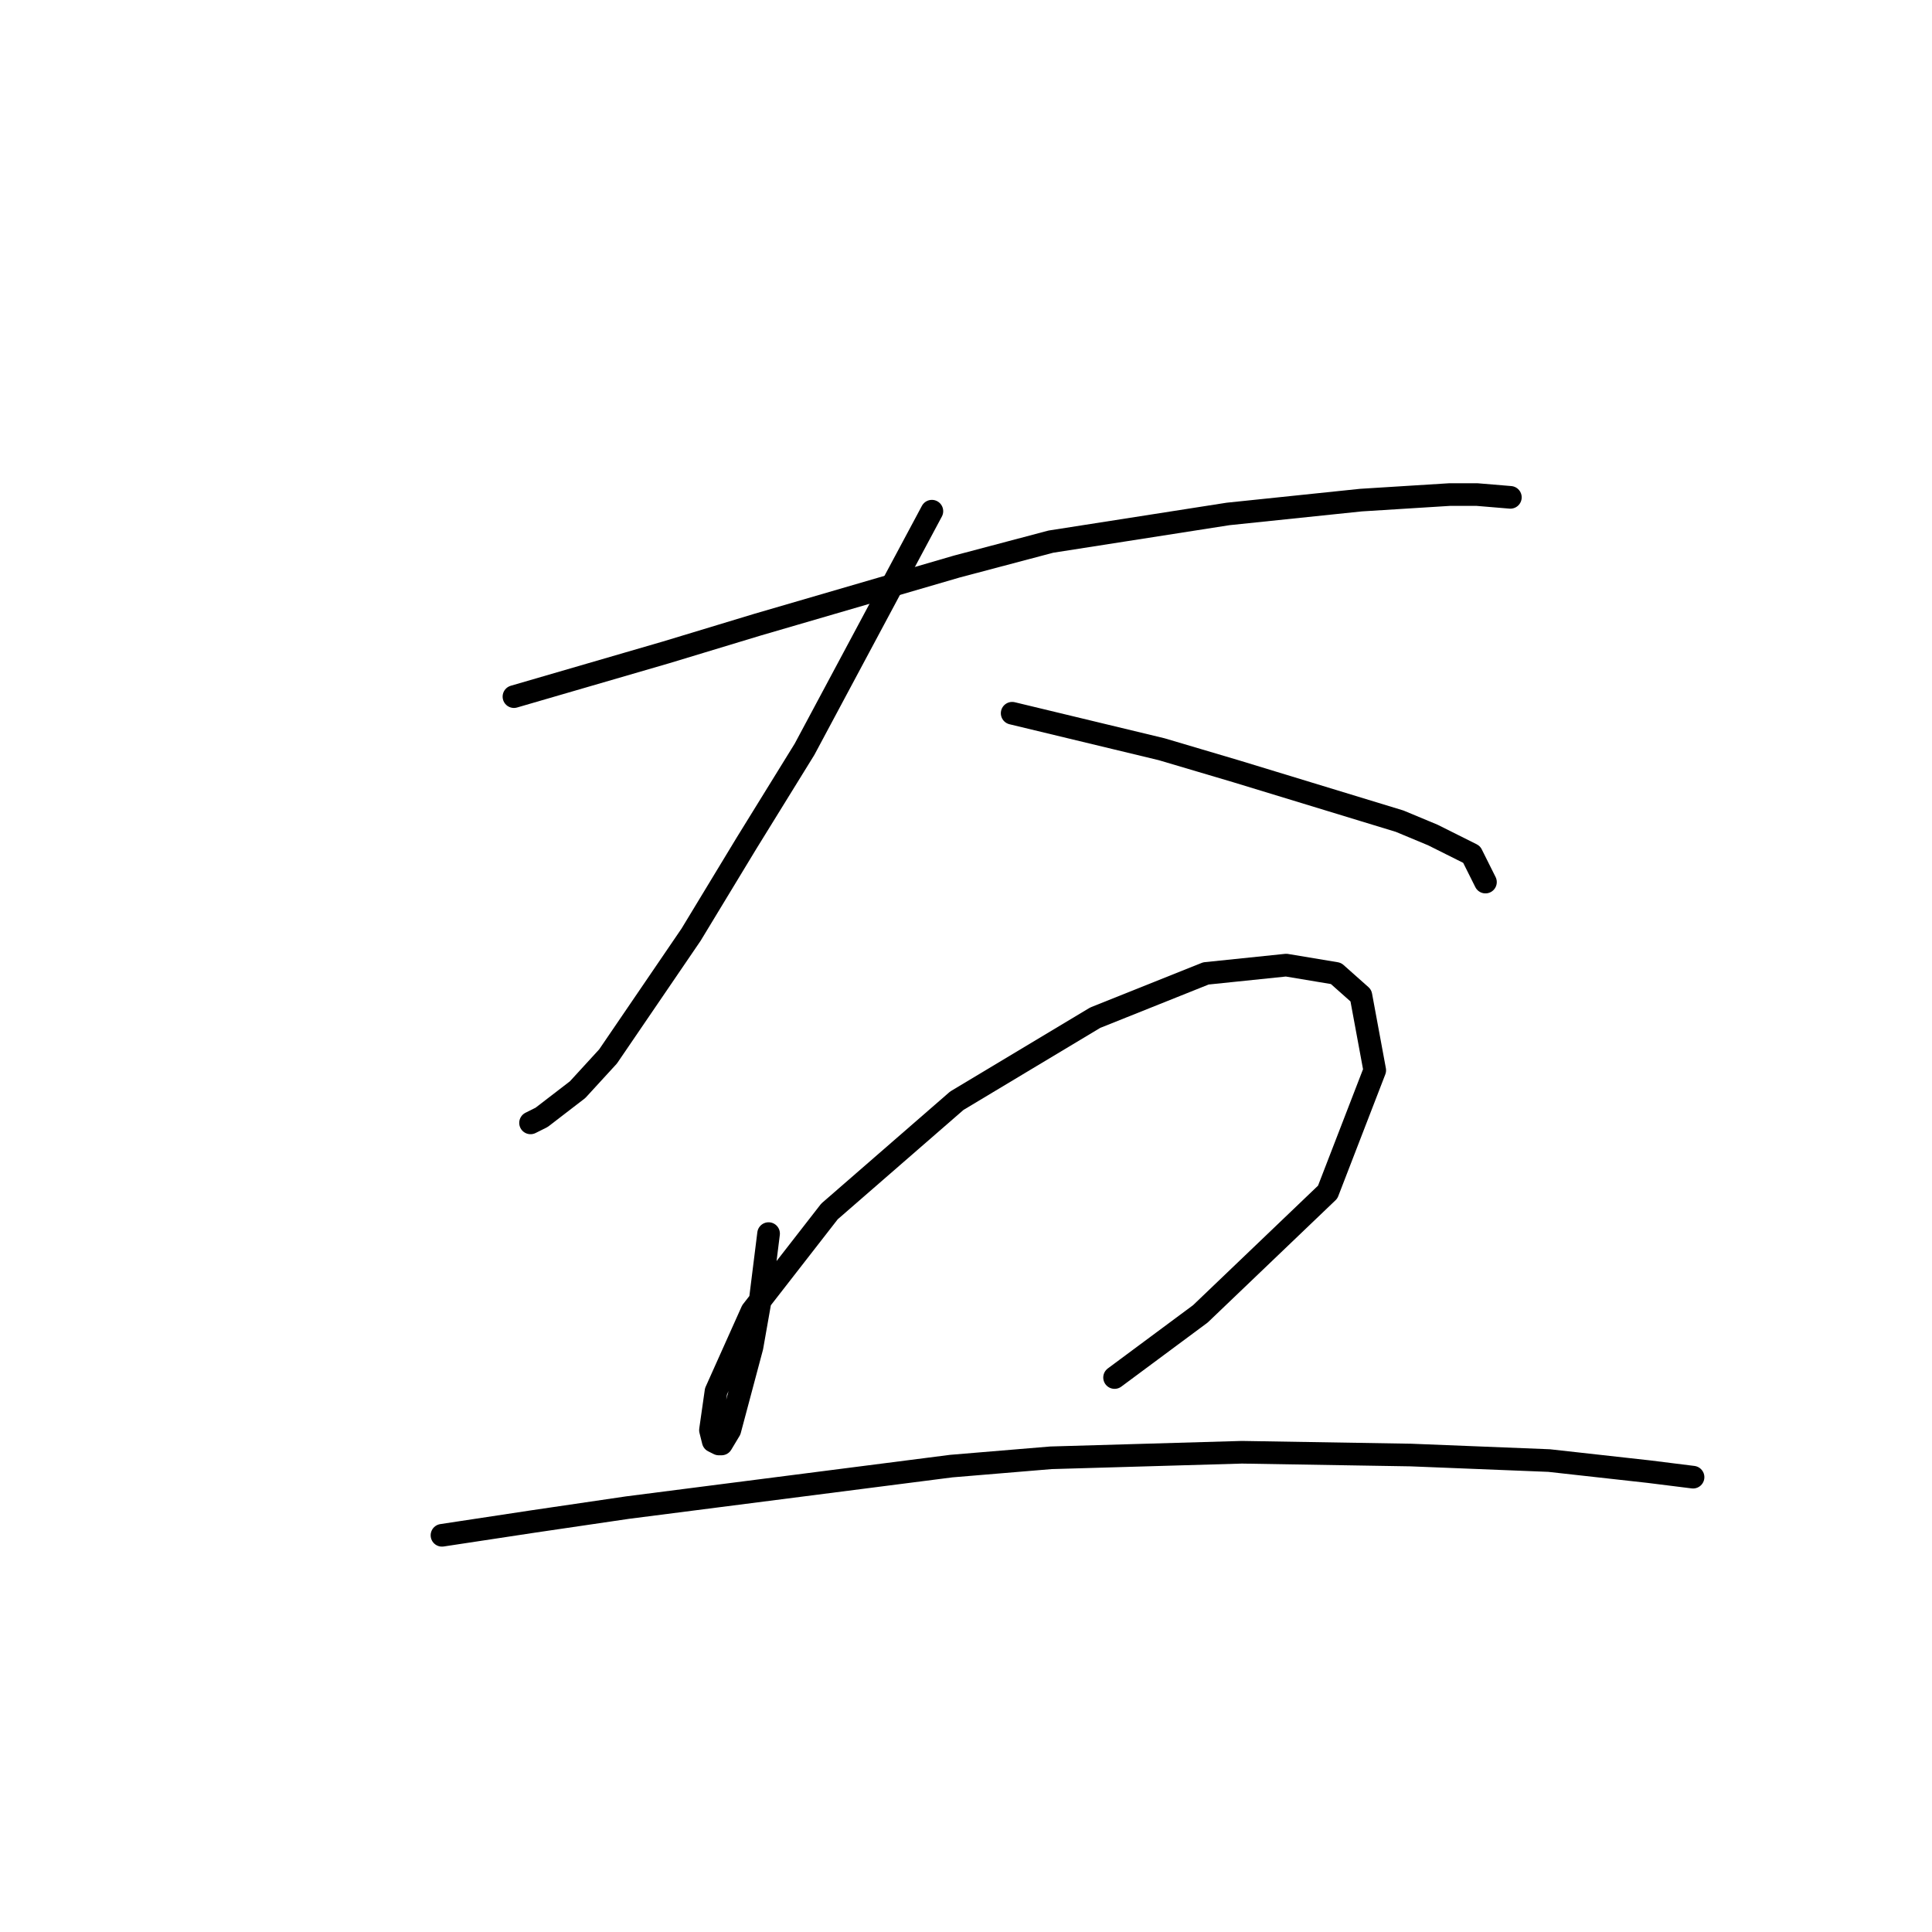 <?xml version="1.0" standalone="no"?>
    <svg width="256" height="256" xmlns="http://www.w3.org/2000/svg" version="1.1">
    <polyline stroke="black" stroke-width="3" stroke-linecap="round" fill="transparent" stroke-linejoin="round" points="68.1 92.307 88.271 86.439 100.374 82.772 126.781 75.07 139.25 71.769 162.723 68.101 180.327 66.268 192.064 65.534 195.731 65.534 200.132 65.901 200.132 65.901 " />
        <polyline stroke="black" stroke-width="3" stroke-linecap="round" fill="transparent" stroke-linejoin="round" points="123.48 67.735 106.609 99.276 98.907 111.745 91.572 123.848 80.569 139.986 76.535 144.387 71.767 148.054 70.3 148.788 70.3 148.788 " />
        <polyline stroke="black" stroke-width="3" stroke-linecap="round" fill="transparent" stroke-linejoin="round" points="134.116 94.508 153.921 99.276 163.823 102.21 185.462 108.811 189.863 110.645 194.998 113.213 196.831 116.88 196.831 116.88 " />
        <polyline stroke="black" stroke-width="3" stroke-linecap="round" fill="transparent" stroke-linejoin="round" points="101.841 163.458 100.741 172.26 99.641 178.495 96.707 189.498 95.606 191.332 95.24 191.332 94.506 190.965 94.139 189.498 94.873 184.363 99.641 173.727 109.91 160.524 126.781 145.854 145.119 134.851 159.789 128.983 170.425 127.883 177.026 128.983 180.327 131.917 182.161 141.82 175.926 157.957 159.055 174.094 147.686 182.53 147.686 182.53 " />
        <polyline stroke="black" stroke-width="3" stroke-linecap="round" fill="transparent" stroke-linejoin="round" points="58.564 203.435 70.667 201.601 83.137 199.767 126.047 194.266 139.25 193.166 164.557 192.432 186.929 192.799 205.267 193.532 218.47 194.999 224.338 195.733 224.338 195.733 " />
        </svg>